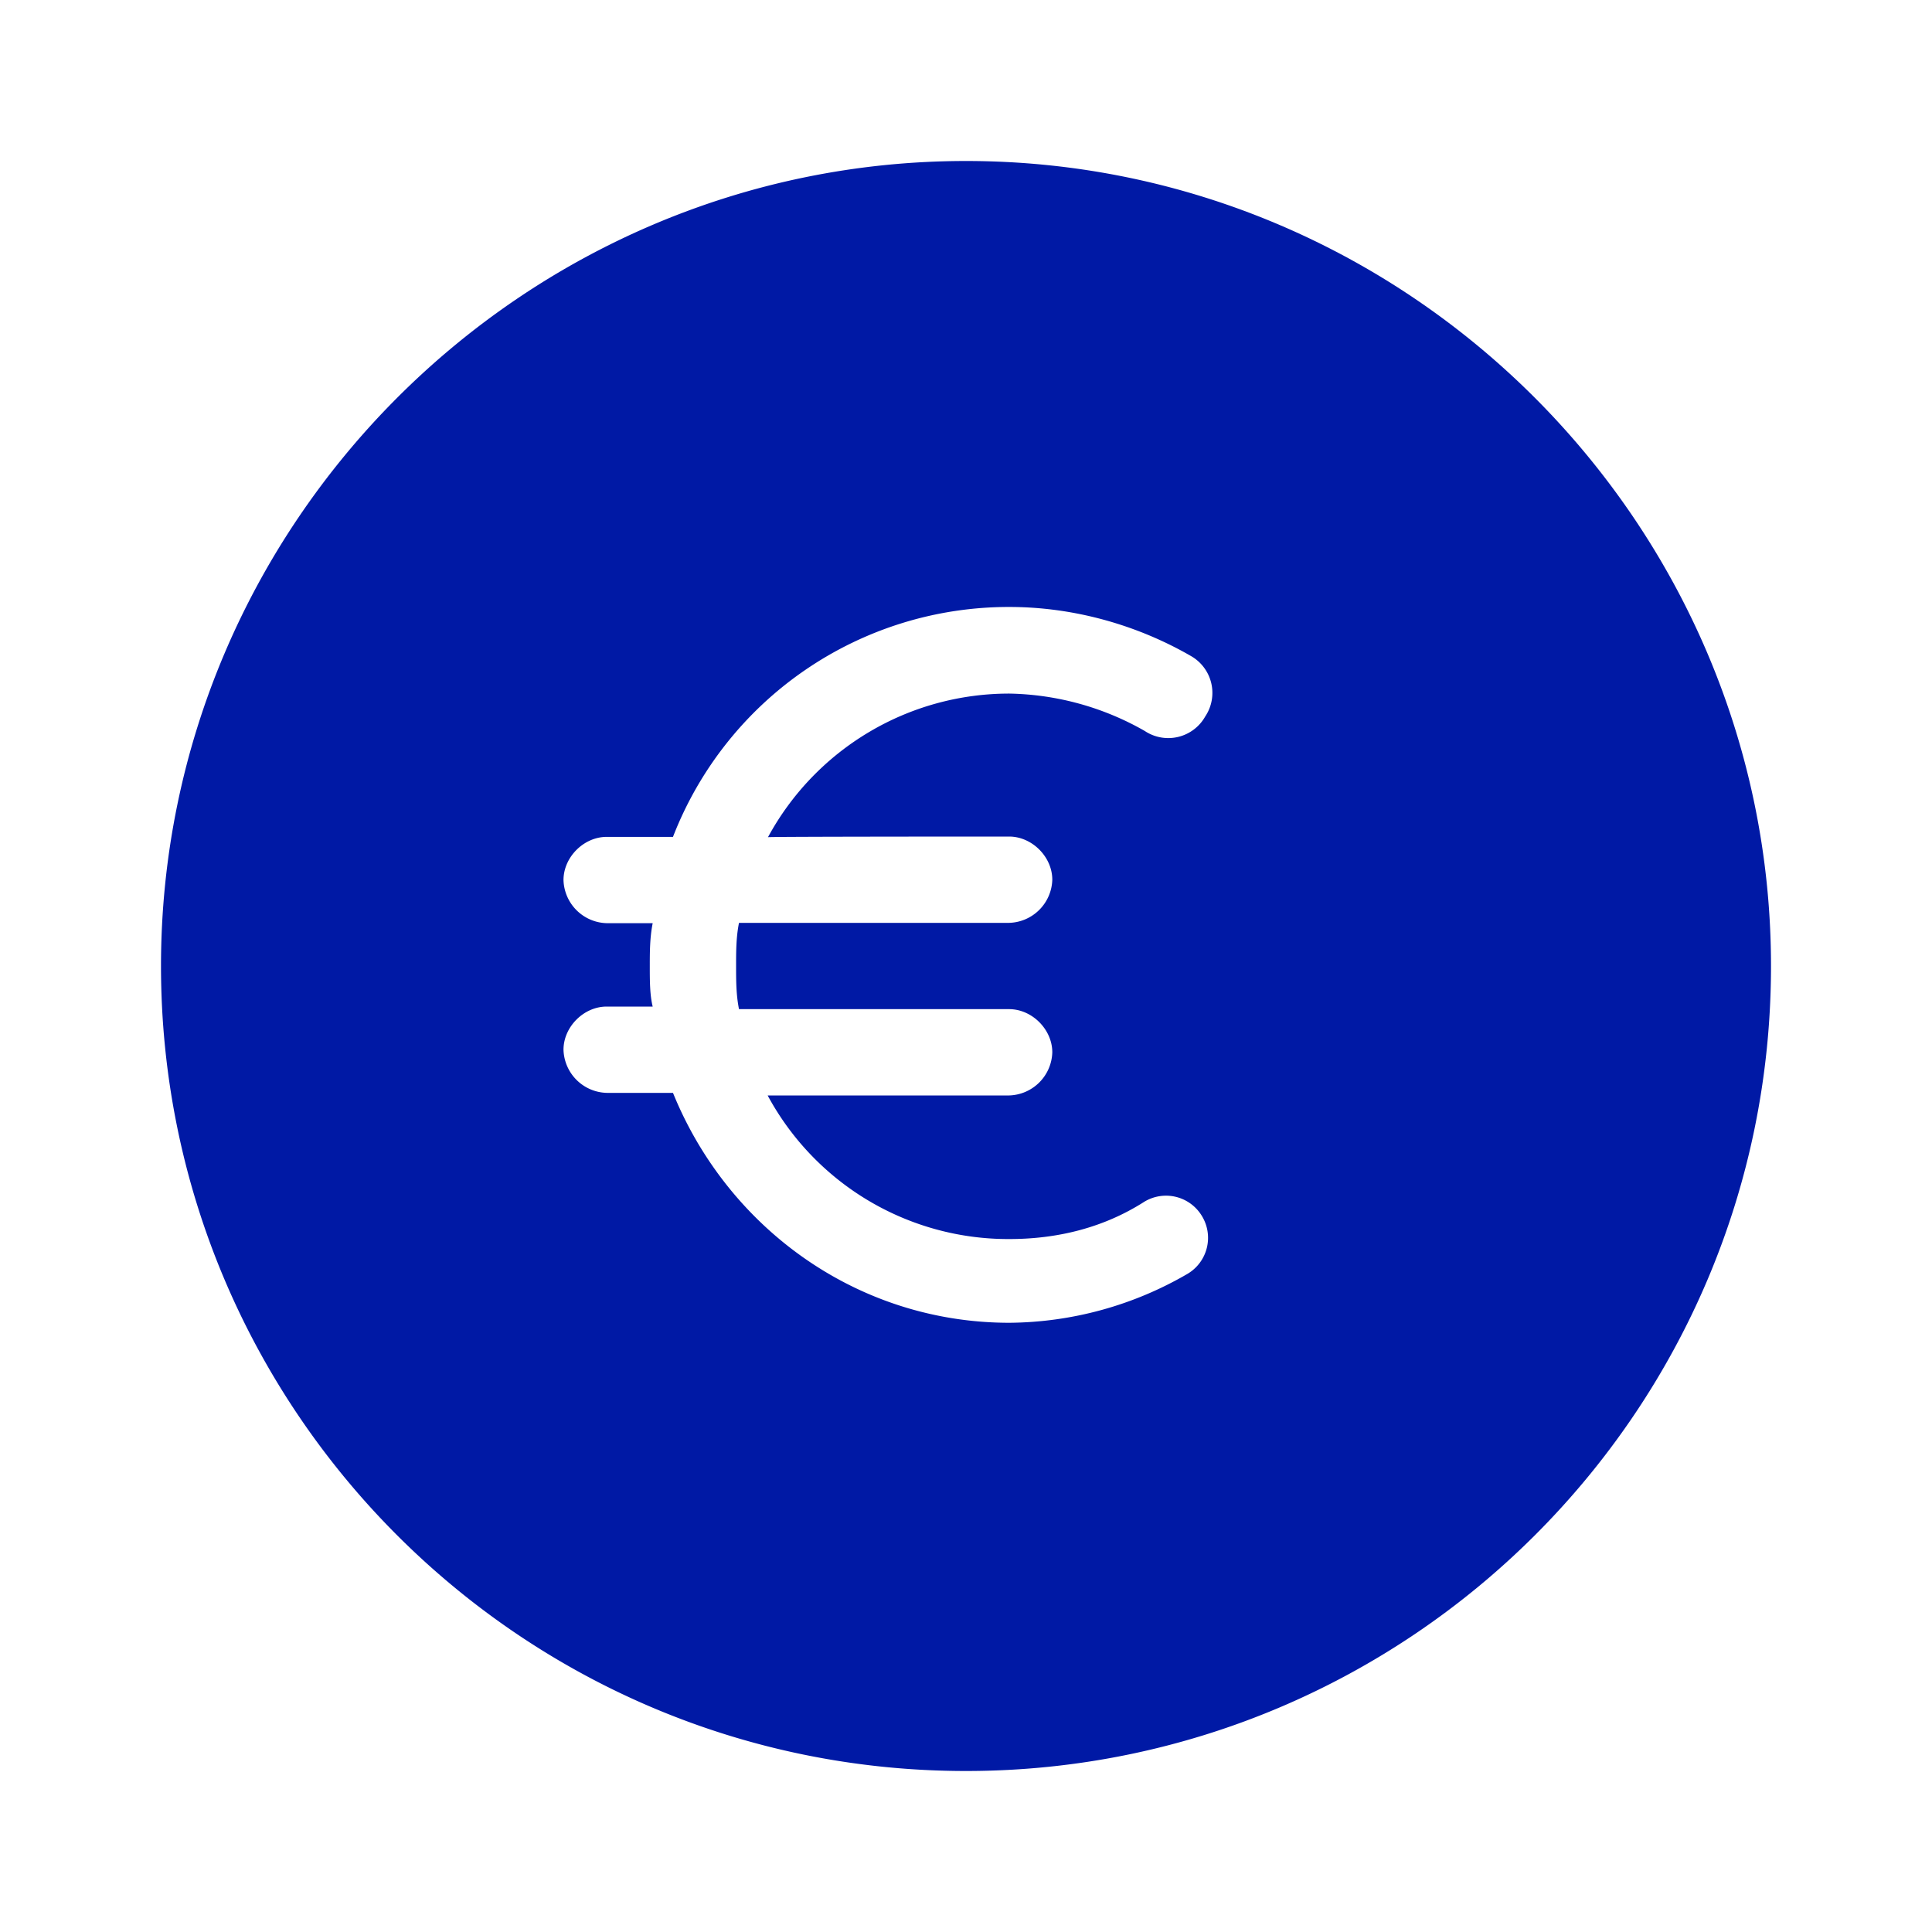<svg width="24" height="24" xmlns="http://www.w3.org/2000/svg"><path d="M12 2C6.5 2 2 6.5 2 12s4.464 10 10 10c5.5 0 10-4.464 10-10 0-5.5-4.5-10-10-10Zm.536 8.392c.284 0 .536.252.536.536a.552.552 0 0 1-.536.536H9.18c-.036.18-.036.356-.036.536 0 .18 0 .356.036.536h3.356c.284 0 .536.252.536.536a.552.552 0 0 1-.536.536h-3a3.395 3.395 0 0 0 3 1.784c.608 0 1.18-.144 1.68-.464a.52.52 0 0 1 .716.18.52.52 0 0 1-.18.716 4.461 4.461 0 0 1-2.212.608c-1.892 0-3.5-1.18-4.18-2.856h-.824A.552.552 0 0 1 7 13.04c0-.284.252-.536.536-.536h.572c-.036-.144-.036-.324-.036-.5s0-.356.036-.536h-.572A.552.552 0 0 1 7 10.932c0-.284.252-.536.536-.536h.824a4.473 4.473 0 0 1 4.18-2.856c.784 0 1.572.216 2.252.608a.527.527 0 0 1 .18.752.527.527 0 0 1-.752.18 3.512 3.512 0 0 0-1.68-.464 3.408 3.408 0 0 0-3 1.784c-.004-.008 2.996-.008 2.996-.008Z" fill="#0019A5" fill-rule="nonzero"/></svg>